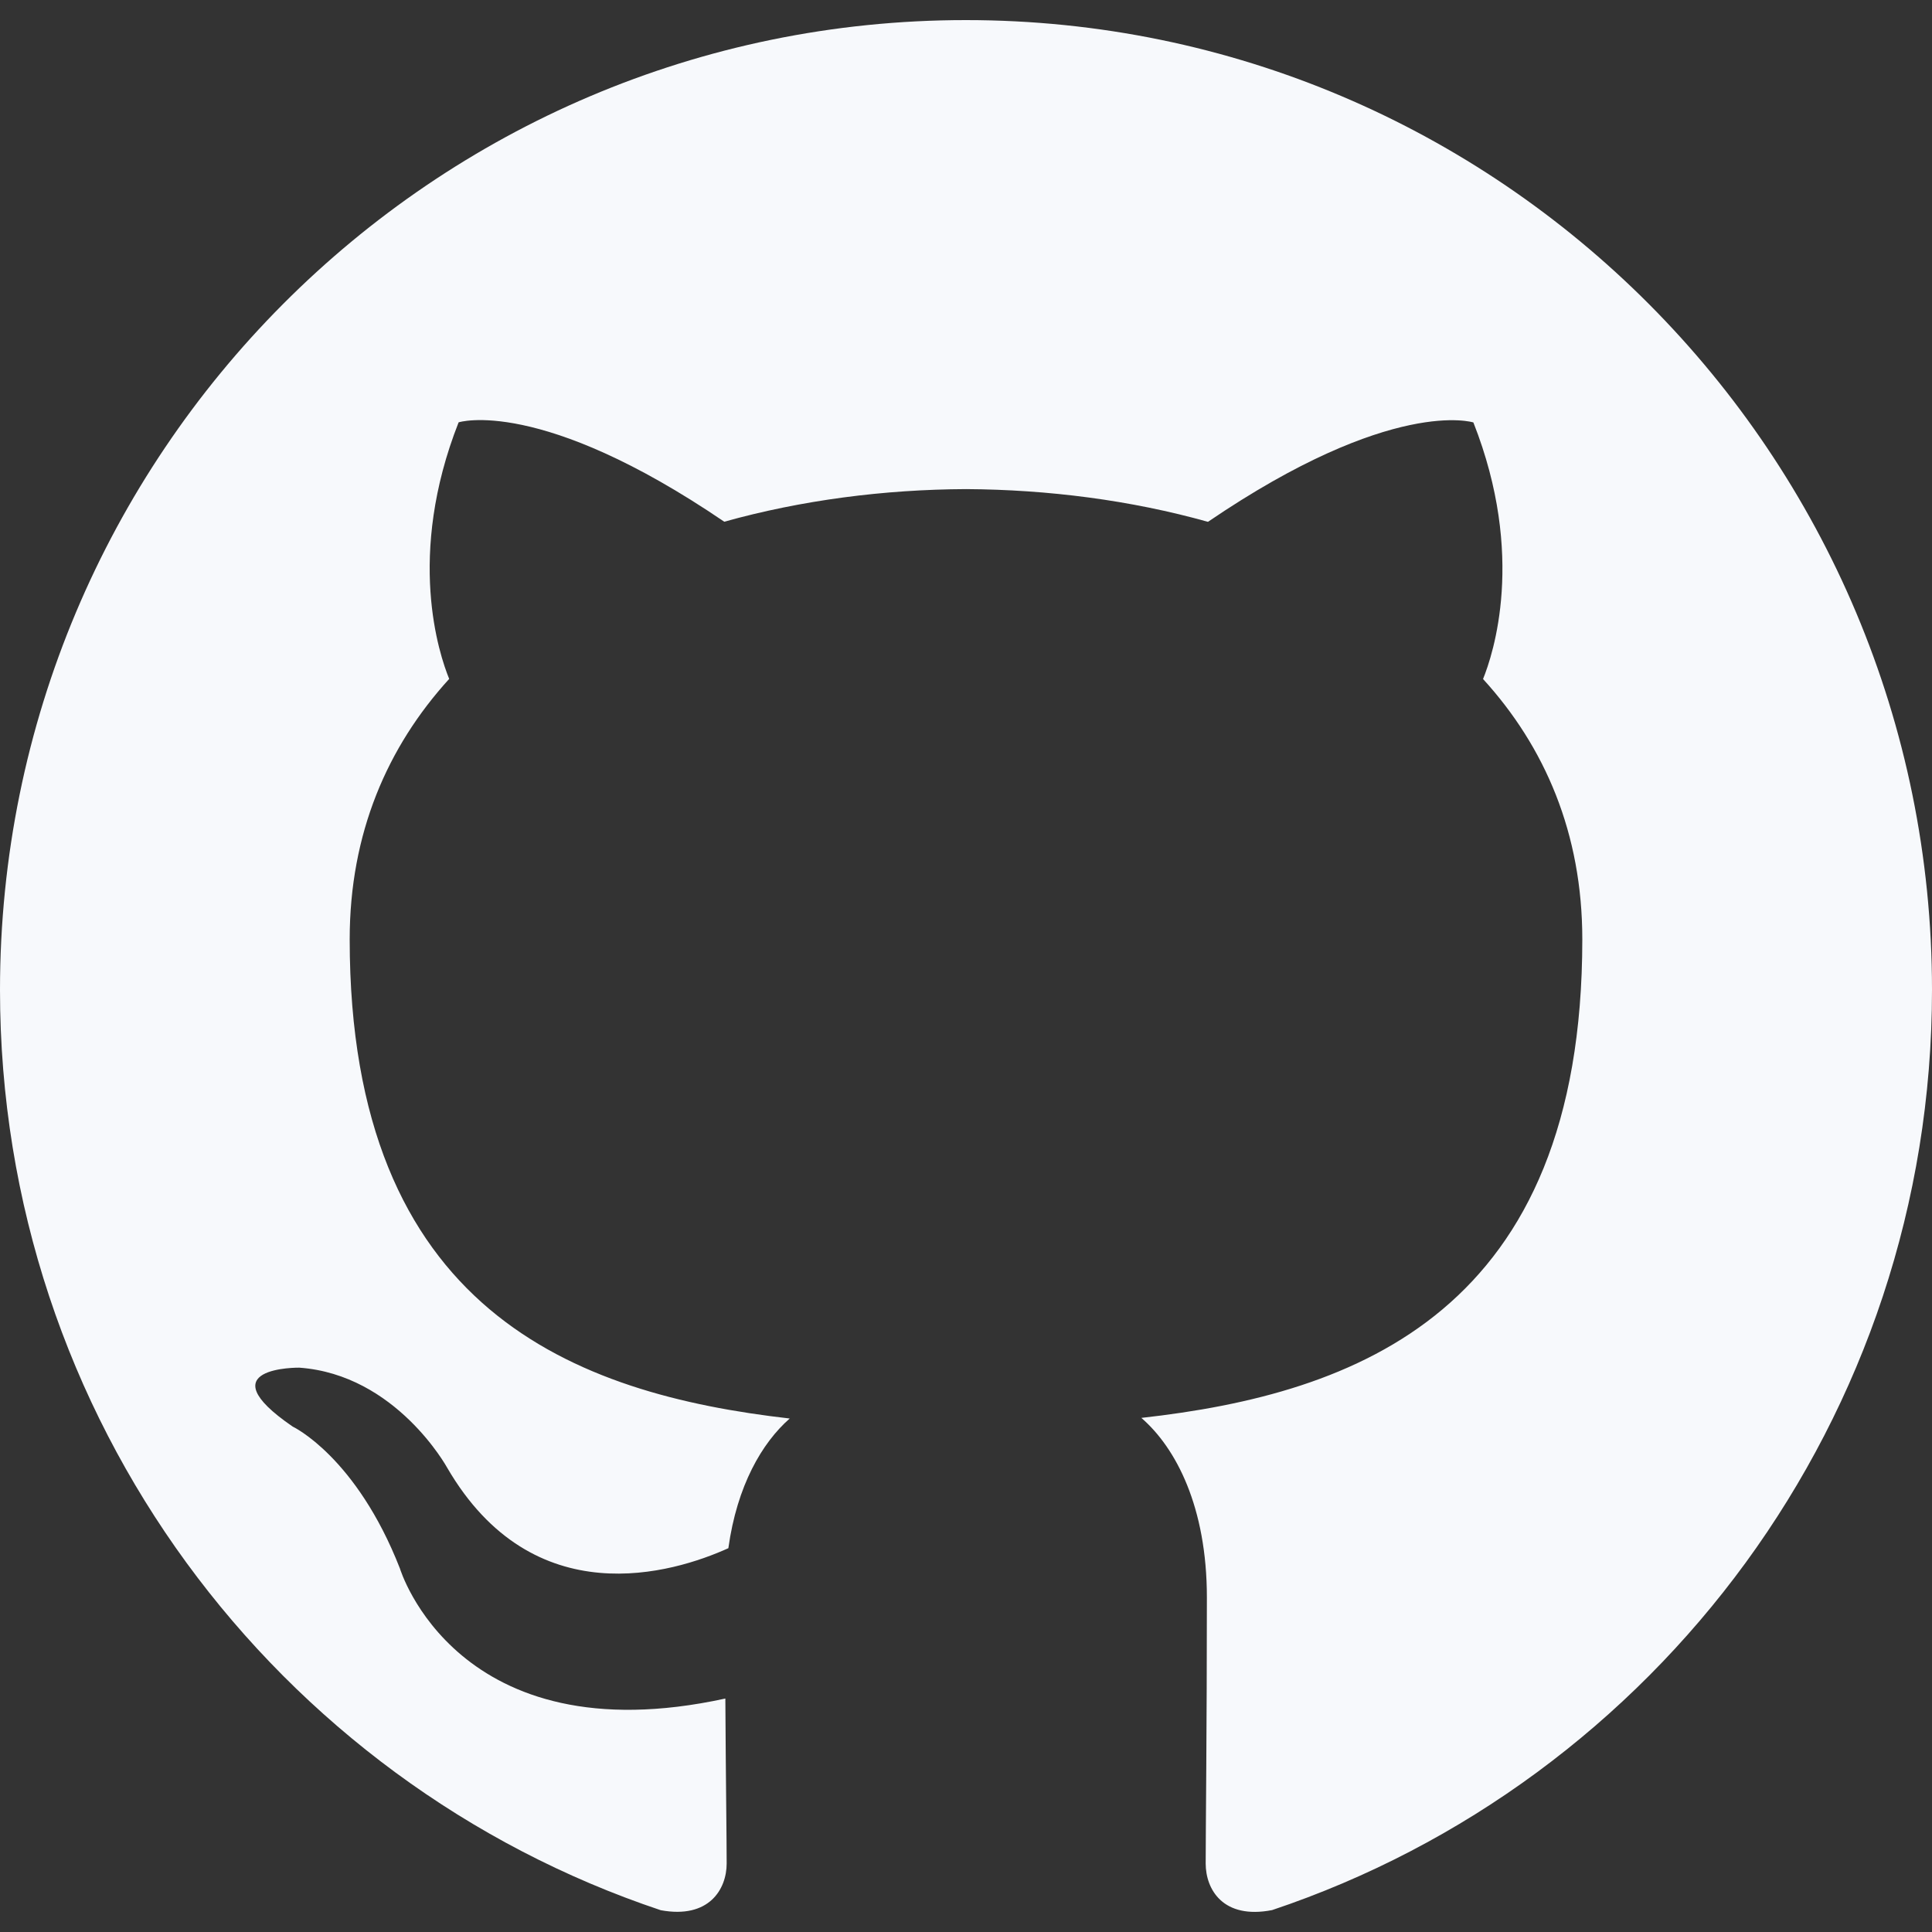 <svg width="50" height="50" viewBox="0 0 50 50" fill="none" xmlns="http://www.w3.org/2000/svg">
    <rect x="0" y="0" width="50" height="50" fill="#333333" stroke="none"/>
    <path d="M24.997 0.52C11.194 0.52 0 11.758 0 25.62C0 36.708 7.162 46.114 17.1 49.436C18.35 49.667 18.806 48.892 18.806 48.227C18.806 47.63 18.784 46.052 18.772 43.958C11.819 45.474 10.35 40.592 10.35 40.592C9.216 37.692 7.575 36.92 7.575 36.92C5.303 35.364 7.744 35.395 7.744 35.395C10.253 35.574 11.572 37.983 11.572 37.983C13.803 41.817 17.425 40.711 18.85 40.067C19.075 38.445 19.722 37.339 20.438 36.711C14.887 36.077 9.05 33.923 9.05 24.308C9.05 21.567 10.025 19.327 11.625 17.57C11.366 16.936 10.509 14.383 11.869 10.93C11.869 10.93 13.969 10.255 18.744 13.502C20.738 12.945 22.875 12.667 25.003 12.658C27.125 12.67 29.266 12.945 31.262 13.505C36.034 10.258 38.131 10.933 38.131 10.933C39.494 14.389 38.638 16.939 38.381 17.573C39.984 19.33 40.95 21.57 40.95 24.311C40.95 33.952 35.106 36.074 29.538 36.695C30.434 37.47 31.234 39.002 31.234 41.342C31.234 44.699 31.203 47.405 31.203 48.227C31.203 48.898 31.653 49.68 32.922 49.433C42.844 46.108 50 36.705 50 25.62C50 11.758 38.806 0.52 24.997 0.52Z"
          fill="#F7F9FC"/>
</svg>
